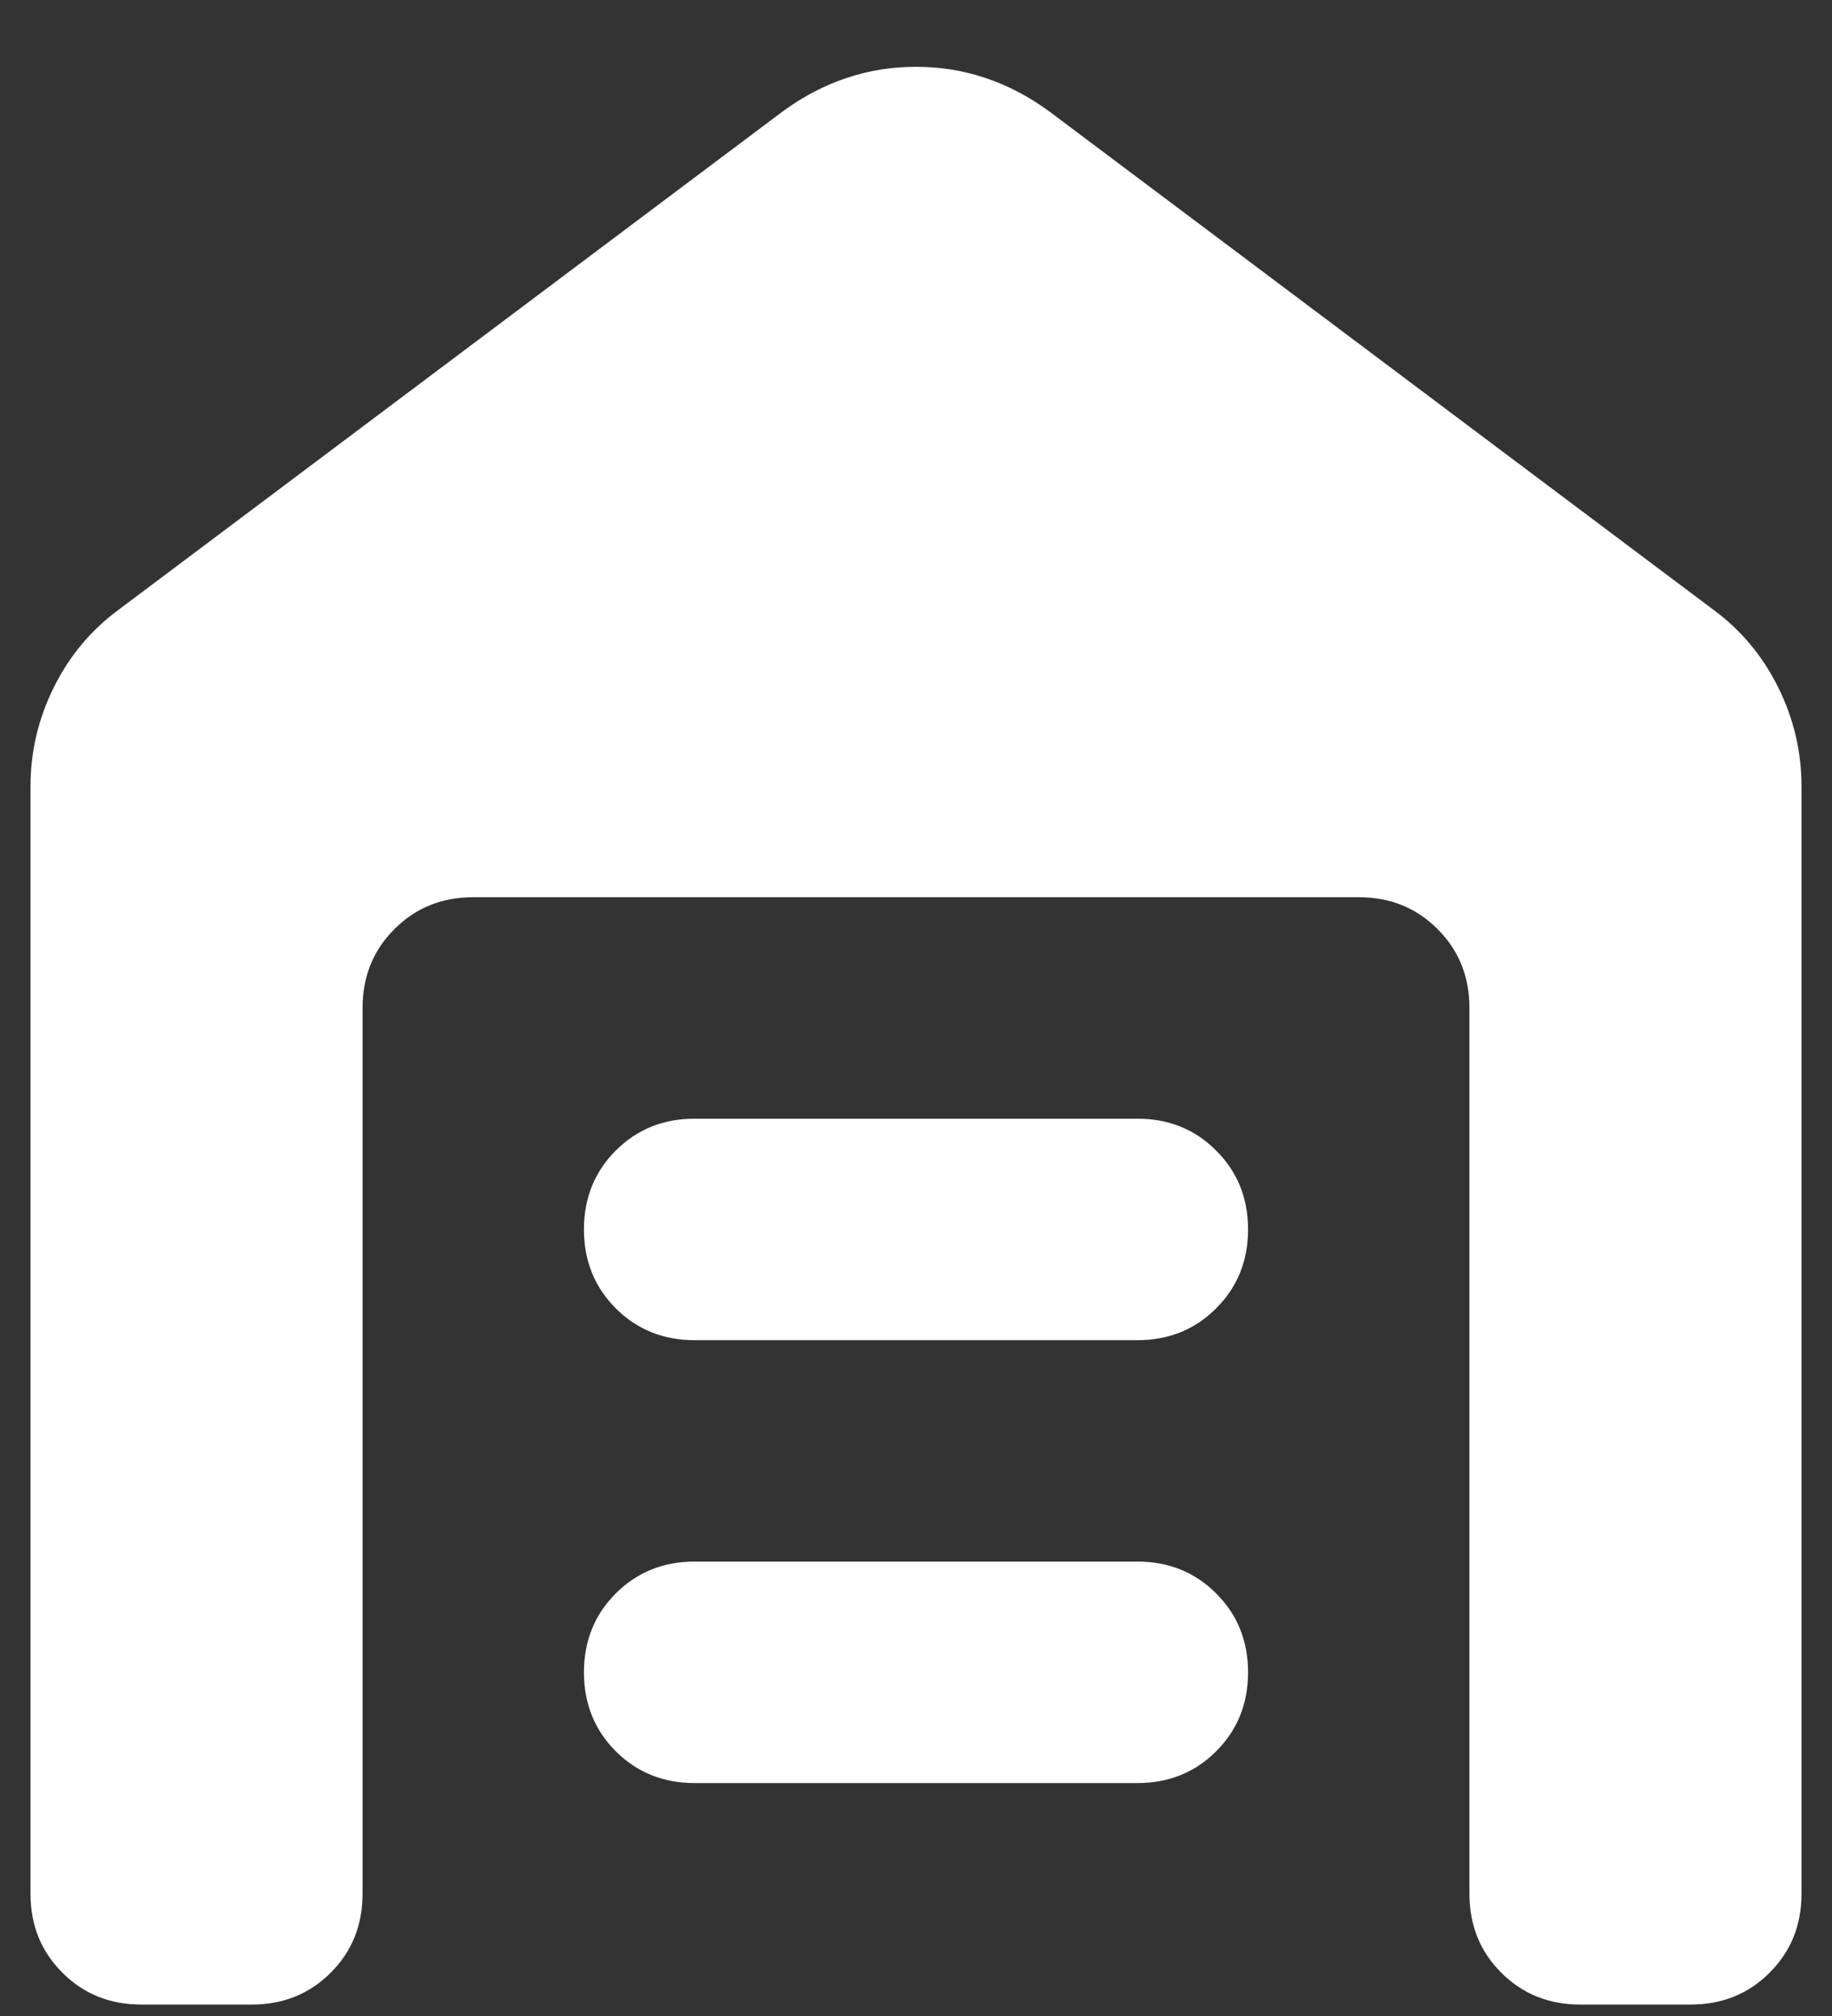 

<svg width="20" height="22" viewBox="0 0 20 22" fill="none" xmlns="http://www.w3.org/2000/svg">
<rect x="0" y="0" width="20" height="22" fill="#333333" stroke="none"/>
<path d="M1.542 21.875C1.199 21.875 0.912 21.759 0.681 21.527C0.449 21.296 0.333 21.009 0.333 20.666V8.583C0.333 8.201 0.419 7.838 0.59 7.496C0.761 7.153 0.998 6.871 1.3 6.65L8.55 1.212C8.771 1.051 9.003 0.93 9.245 0.85C9.486 0.769 9.738 0.729 10 0.729C10.262 0.729 10.514 0.769 10.755 0.85C10.997 0.93 11.228 1.051 11.45 1.212L18.7 6.65C19.002 6.871 19.239 7.153 19.41 7.496C19.581 7.838 19.667 8.201 19.667 8.583V20.666C19.667 21.009 19.551 21.296 19.319 21.527C19.088 21.759 18.801 21.875 18.458 21.875H17.25C16.908 21.875 16.621 21.759 16.389 21.527C16.157 21.296 16.042 21.009 16.042 20.666V11C16.042 10.658 15.926 10.37 15.694 10.139C15.463 9.907 15.176 9.791 14.833 9.791H5.167C4.824 9.791 4.537 9.907 4.306 10.139C4.074 10.37 3.958 10.658 3.958 11V20.666C3.958 21.009 3.842 21.296 3.611 21.527C3.379 21.759 3.092 21.875 2.75 21.875H1.542ZM7.583 19.458C7.241 19.458 6.954 19.342 6.722 19.111C6.491 18.879 6.375 18.592 6.375 18.25C6.375 17.907 6.491 17.62 6.722 17.389C6.954 17.157 7.241 17.041 7.583 17.041H12.417C12.759 17.041 13.046 17.157 13.277 17.389C13.509 17.62 13.625 17.907 13.625 18.25C13.625 18.592 13.509 18.879 13.277 19.111C13.046 19.342 12.759 19.458 12.417 19.458H7.583ZM7.583 14.625C7.241 14.625 6.954 14.509 6.722 14.277C6.491 14.046 6.375 13.759 6.375 13.416C6.375 13.074 6.491 12.787 6.722 12.556C6.954 12.324 7.241 12.208 7.583 12.208H12.417C12.759 12.208 13.046 12.324 13.277 12.556C13.509 12.787 13.625 13.074 13.625 13.416C13.625 13.759 13.509 14.046 13.277 14.277C13.046 14.509 12.759 14.625 12.417 14.625H7.583Z" fill="white"/>
</svg>

